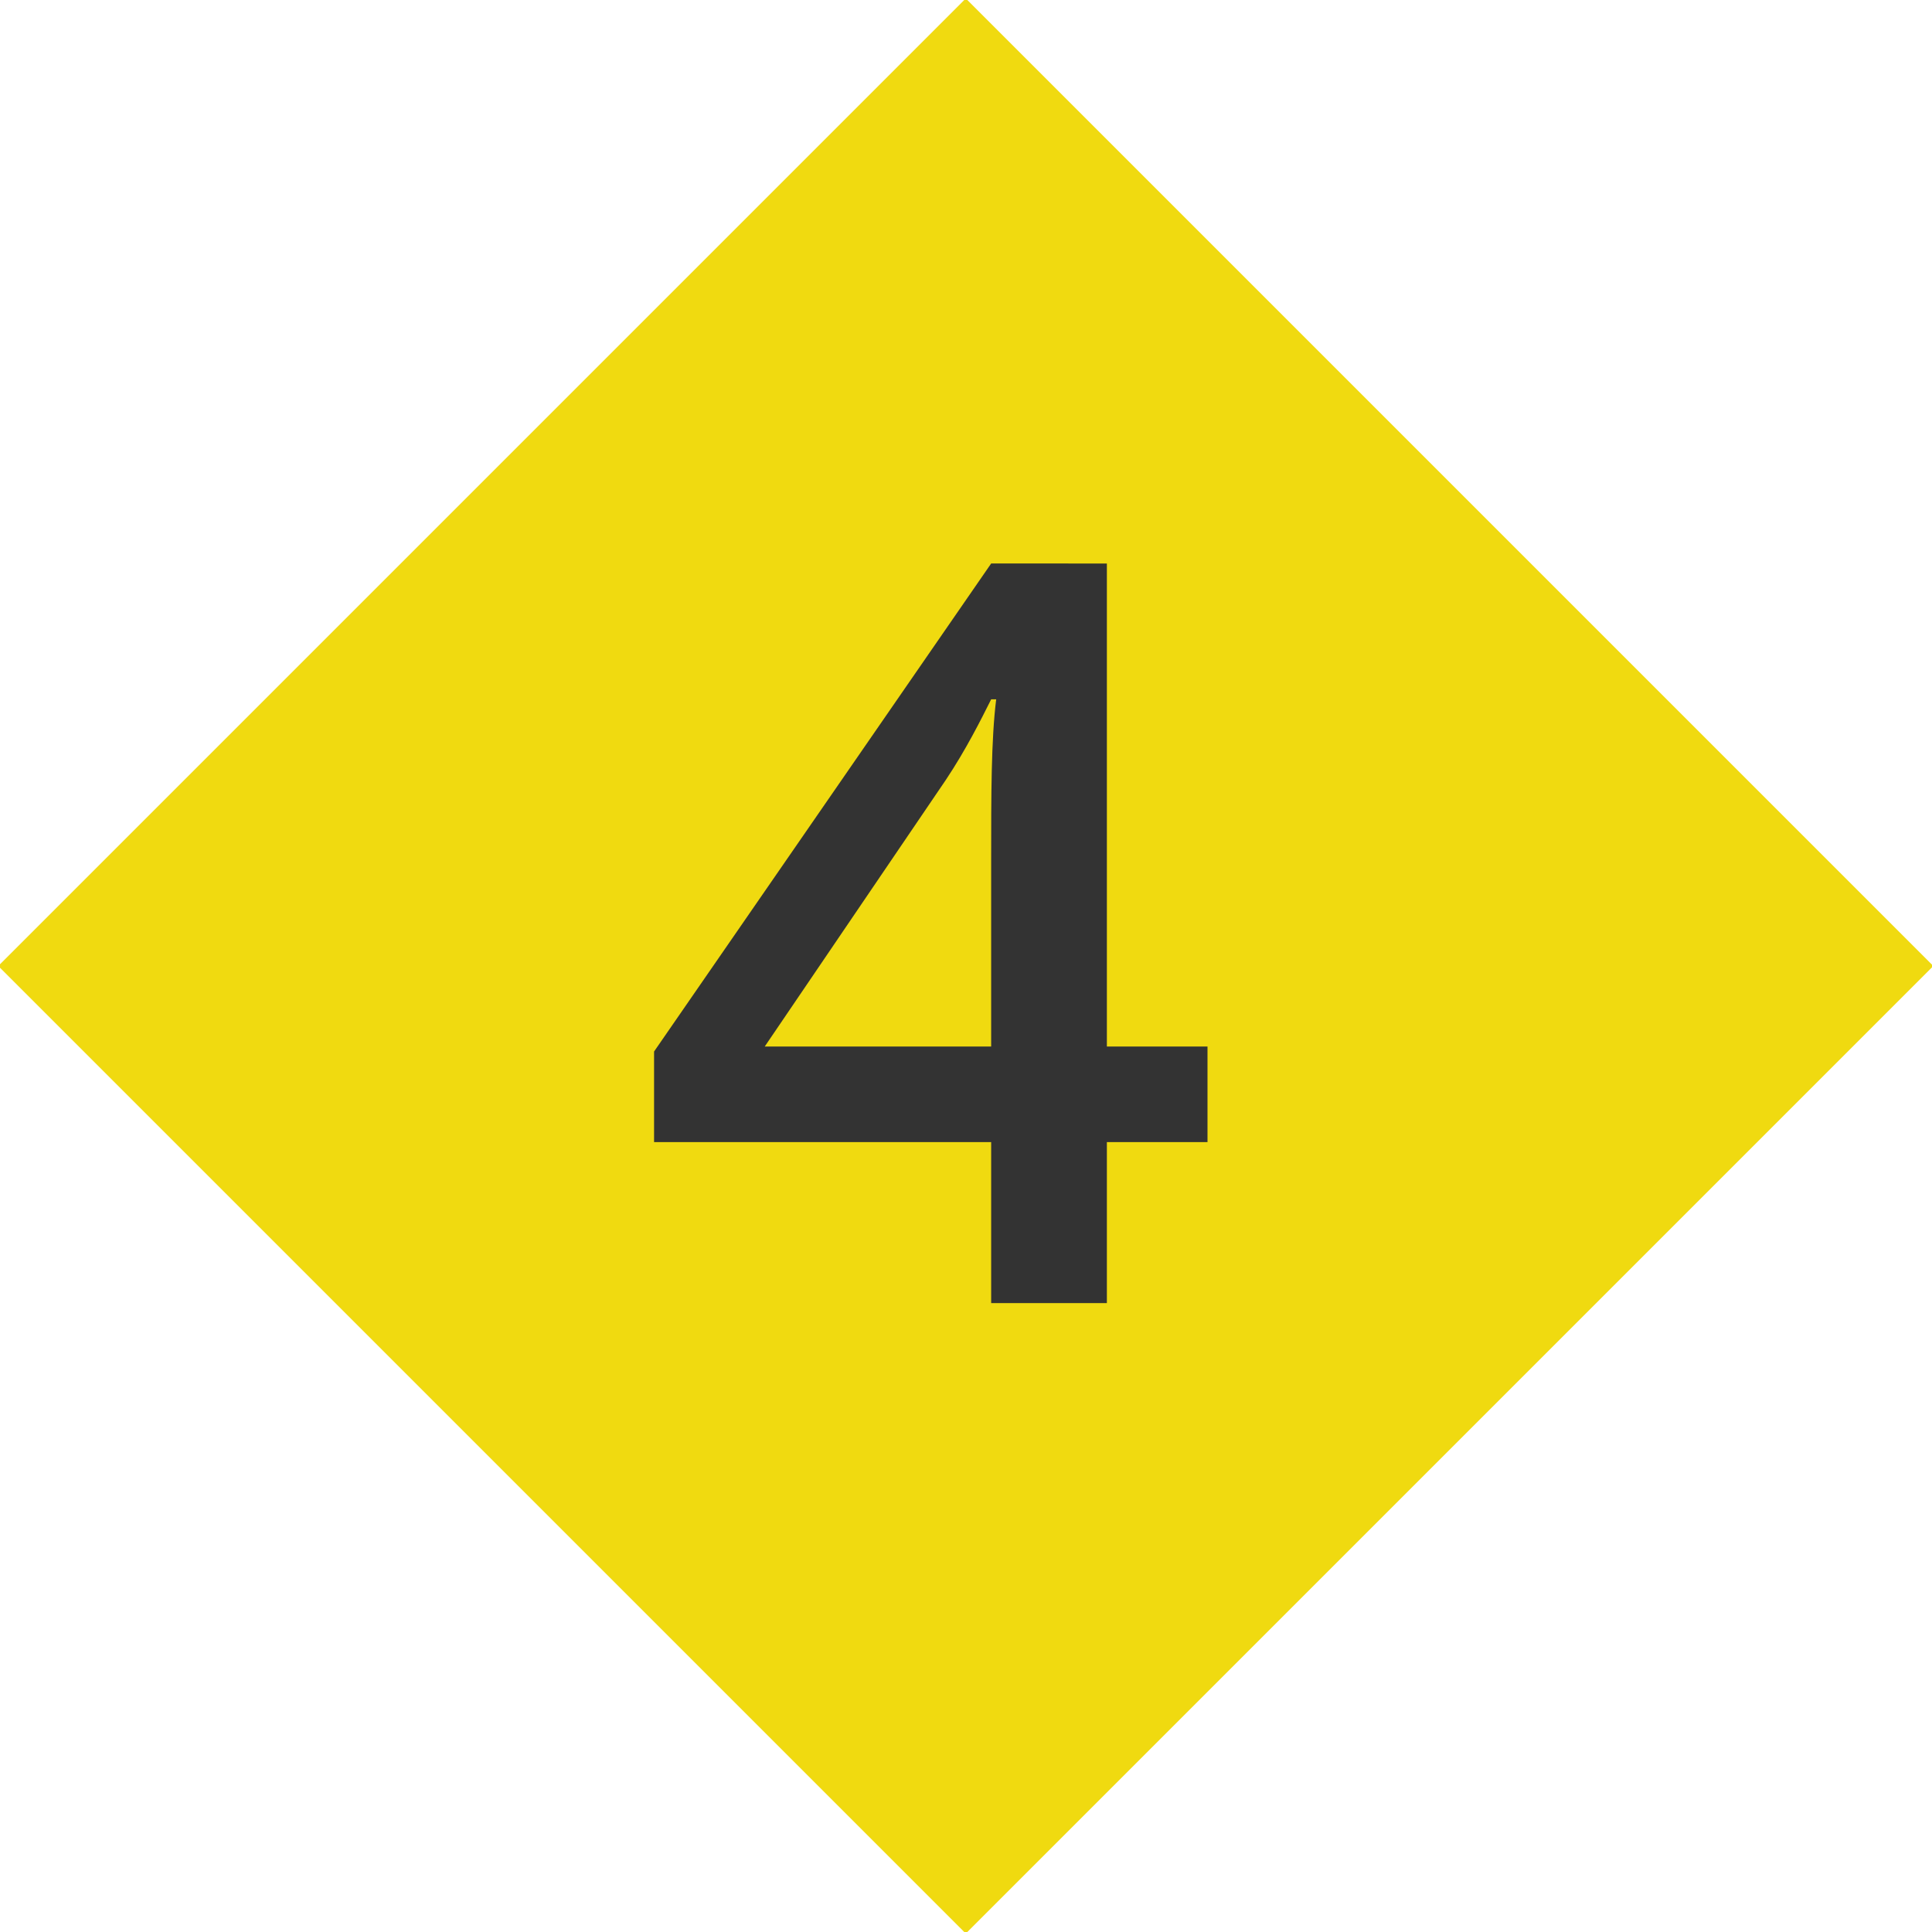 <?xml version="1.0" encoding="utf-8"?>
<!-- Generator: Adobe Illustrator 20.0.0, SVG Export Plug-In . SVG Version: 6.00 Build 0)  -->
<svg version="1.1" id="Layer_1" xmlns="http://www.w3.org/2000/svg" xmlns:xlink="http://www.w3.org/1999/xlink" x="0px" y="0px"
	 viewBox="0 0 38.4 38.4" style="enable-background:new 0 0 38.4 38.4;" xml:space="preserve">
<style type="text/css">
	.st0{fill:#F0DA10;}
	.st1{enable-background:new    ;}
	.st2{fill:#333333;}
</style>
<rect id="XMLID_725_" x="5.6" y="5.6" transform="matrix(0.707 -0.707 0.707 0.707 -7.953 19.2)" class="st0" width="27.2" height="27.2"/>
<g class="st1">
	<path class="st2" d="M24,22.7h-2v3.2h-2.3v-3.2H13v-1.8l6.7-9.7H22v9.6h2V22.7z M19.7,20.8v-3.7c0-1.3,0-2.4,0.1-3.2h-0.1
		c-0.2,0.4-0.5,1-0.9,1.6l-3.6,5.3H19.7z"/>
</g>
</svg>
